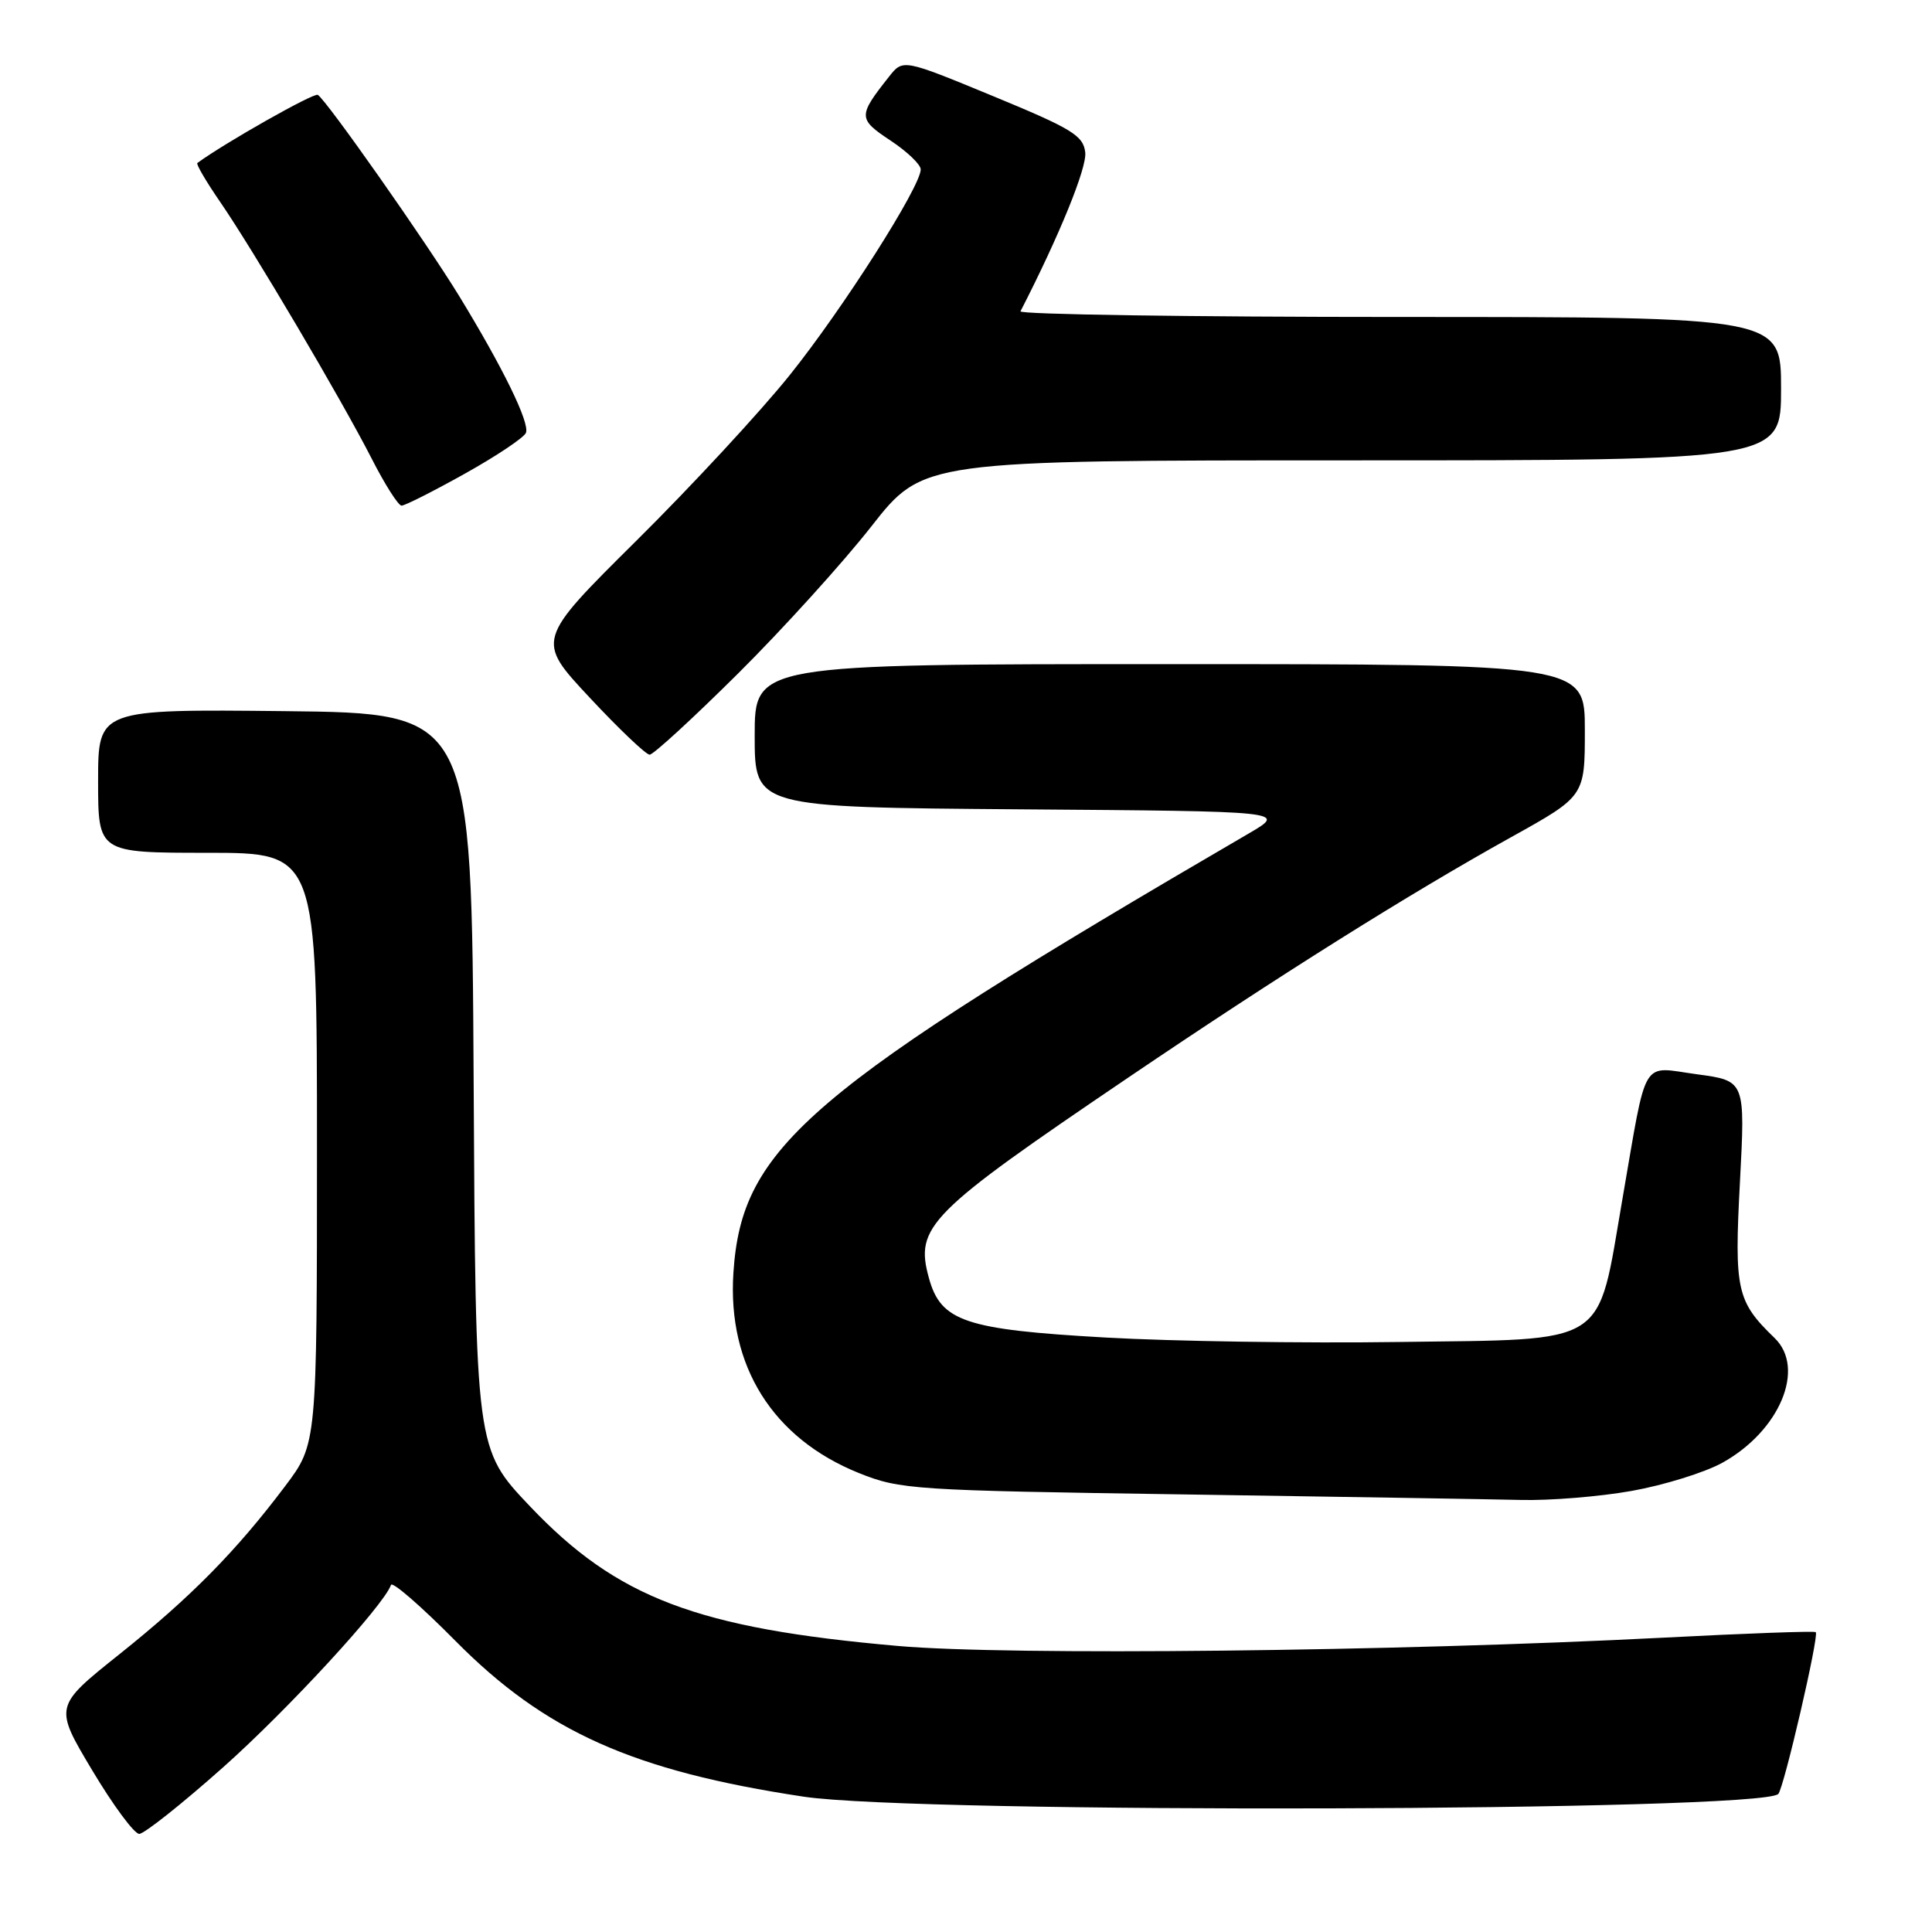 <?xml version="1.0" encoding="UTF-8" standalone="no"?>
<!DOCTYPE svg PUBLIC "-//W3C//DTD SVG 1.1//EN" "http://www.w3.org/Graphics/SVG/1.1/DTD/svg11.dtd" >
<svg xmlns="http://www.w3.org/2000/svg" xmlns:xlink="http://www.w3.org/1999/xlink" version="1.1" viewBox="0 0 256 256">
 <g >
 <path fill="currentColor"
d=" M 29.57 234.17 C 38.16 226.53 50.85 212.74 51.81 210.01 C 51.99 209.52 55.82 212.85 60.34 217.42 C 72.23 229.44 83.89 234.66 106.50 238.07 C 121.68 240.35 233.29 240.04 235.63 237.71 C 236.37 236.96 241.06 216.73 240.60 216.27 C 240.43 216.10 231.34 216.43 220.40 217.00 C 184.88 218.83 133.67 219.39 119.00 218.10 C 92.35 215.76 81.77 211.75 70.23 199.60 C 63.02 192.01 63.02 192.01 62.76 143.26 C 62.50 94.50 62.50 94.50 37.75 94.23 C 13.00 93.97 13.00 93.97 13.00 103.48 C 13.00 113.00 13.00 113.00 27.50 113.00 C 42.00 113.00 42.00 113.00 42.00 152.16 C 42.00 191.32 42.00 191.32 37.79 196.91 C 31.31 205.52 25.30 211.62 15.83 219.19 C 7.16 226.11 7.16 226.11 12.21 234.56 C 14.98 239.20 17.79 243.00 18.45 243.00 C 19.10 243.00 24.11 239.03 29.57 234.17 Z  M 216.23 197.55 C 220.48 196.79 225.86 195.12 228.19 193.84 C 235.82 189.63 239.31 181.31 235.14 177.29 C 230.12 172.44 229.79 170.97 230.55 156.65 C 231.26 143.21 231.26 143.21 224.88 142.35 C 217.34 141.33 218.30 139.72 214.97 158.94 C 211.57 178.63 213.46 177.43 185.34 177.82 C 172.78 178.00 155.30 177.73 146.50 177.23 C 127.88 176.18 124.67 175.10 123.09 169.36 C 121.20 162.52 122.95 160.77 149.55 142.75 C 169.38 129.32 186.61 118.50 200.25 110.92 C 210.00 105.50 210.00 105.50 210.00 96.75 C 210.00 88.00 210.00 88.00 155.00 88.00 C 100.00 88.00 100.00 88.00 100.00 97.49 C 100.00 106.97 100.00 106.97 135.25 107.24 C 170.50 107.50 170.50 107.50 165.50 110.42 C 106.94 144.56 98.27 151.95 97.18 168.66 C 96.37 181.00 102.40 190.60 113.82 195.19 C 119.28 197.38 120.97 197.49 157.00 198.02 C 177.62 198.33 197.65 198.66 201.50 198.75 C 205.35 198.85 211.98 198.31 216.23 197.55 Z  M 97.79 89.25 C 103.74 83.34 111.69 74.56 115.46 69.75 C 122.32 61.00 122.32 61.00 179.16 61.00 C 236.00 61.00 236.00 61.00 236.00 51.50 C 236.00 42.00 236.00 42.00 185.42 42.00 C 157.60 42.00 135.01 41.66 135.22 41.25 C 140.39 31.18 144.04 22.21 143.80 20.19 C 143.54 17.96 142.04 17.05 131.57 12.73 C 119.65 7.81 119.65 7.81 117.80 10.16 C 113.67 15.38 113.68 15.76 117.98 18.61 C 120.19 20.07 122.00 21.80 122.00 22.45 C 122.00 24.72 111.70 40.90 104.67 49.67 C 100.78 54.53 91.62 64.42 84.31 71.66 C 71.03 84.83 71.03 84.83 78.11 92.41 C 82.01 96.59 85.60 100.00 86.08 100.00 C 86.57 100.00 91.84 95.16 97.79 89.25 Z  M 61.62 62.75 C 65.81 60.41 69.44 57.98 69.69 57.35 C 70.21 56.02 66.65 48.73 60.82 39.19 C 56.41 31.99 43.27 13.28 42.11 12.57 C 41.59 12.25 29.72 18.97 26.15 21.60 C 25.96 21.74 27.30 24.03 29.12 26.68 C 33.52 33.06 45.23 52.91 49.24 60.75 C 50.99 64.19 52.78 67.00 53.21 67.00 C 53.65 67.00 57.43 65.09 61.62 62.75 Z "/>
</g>
</svg>